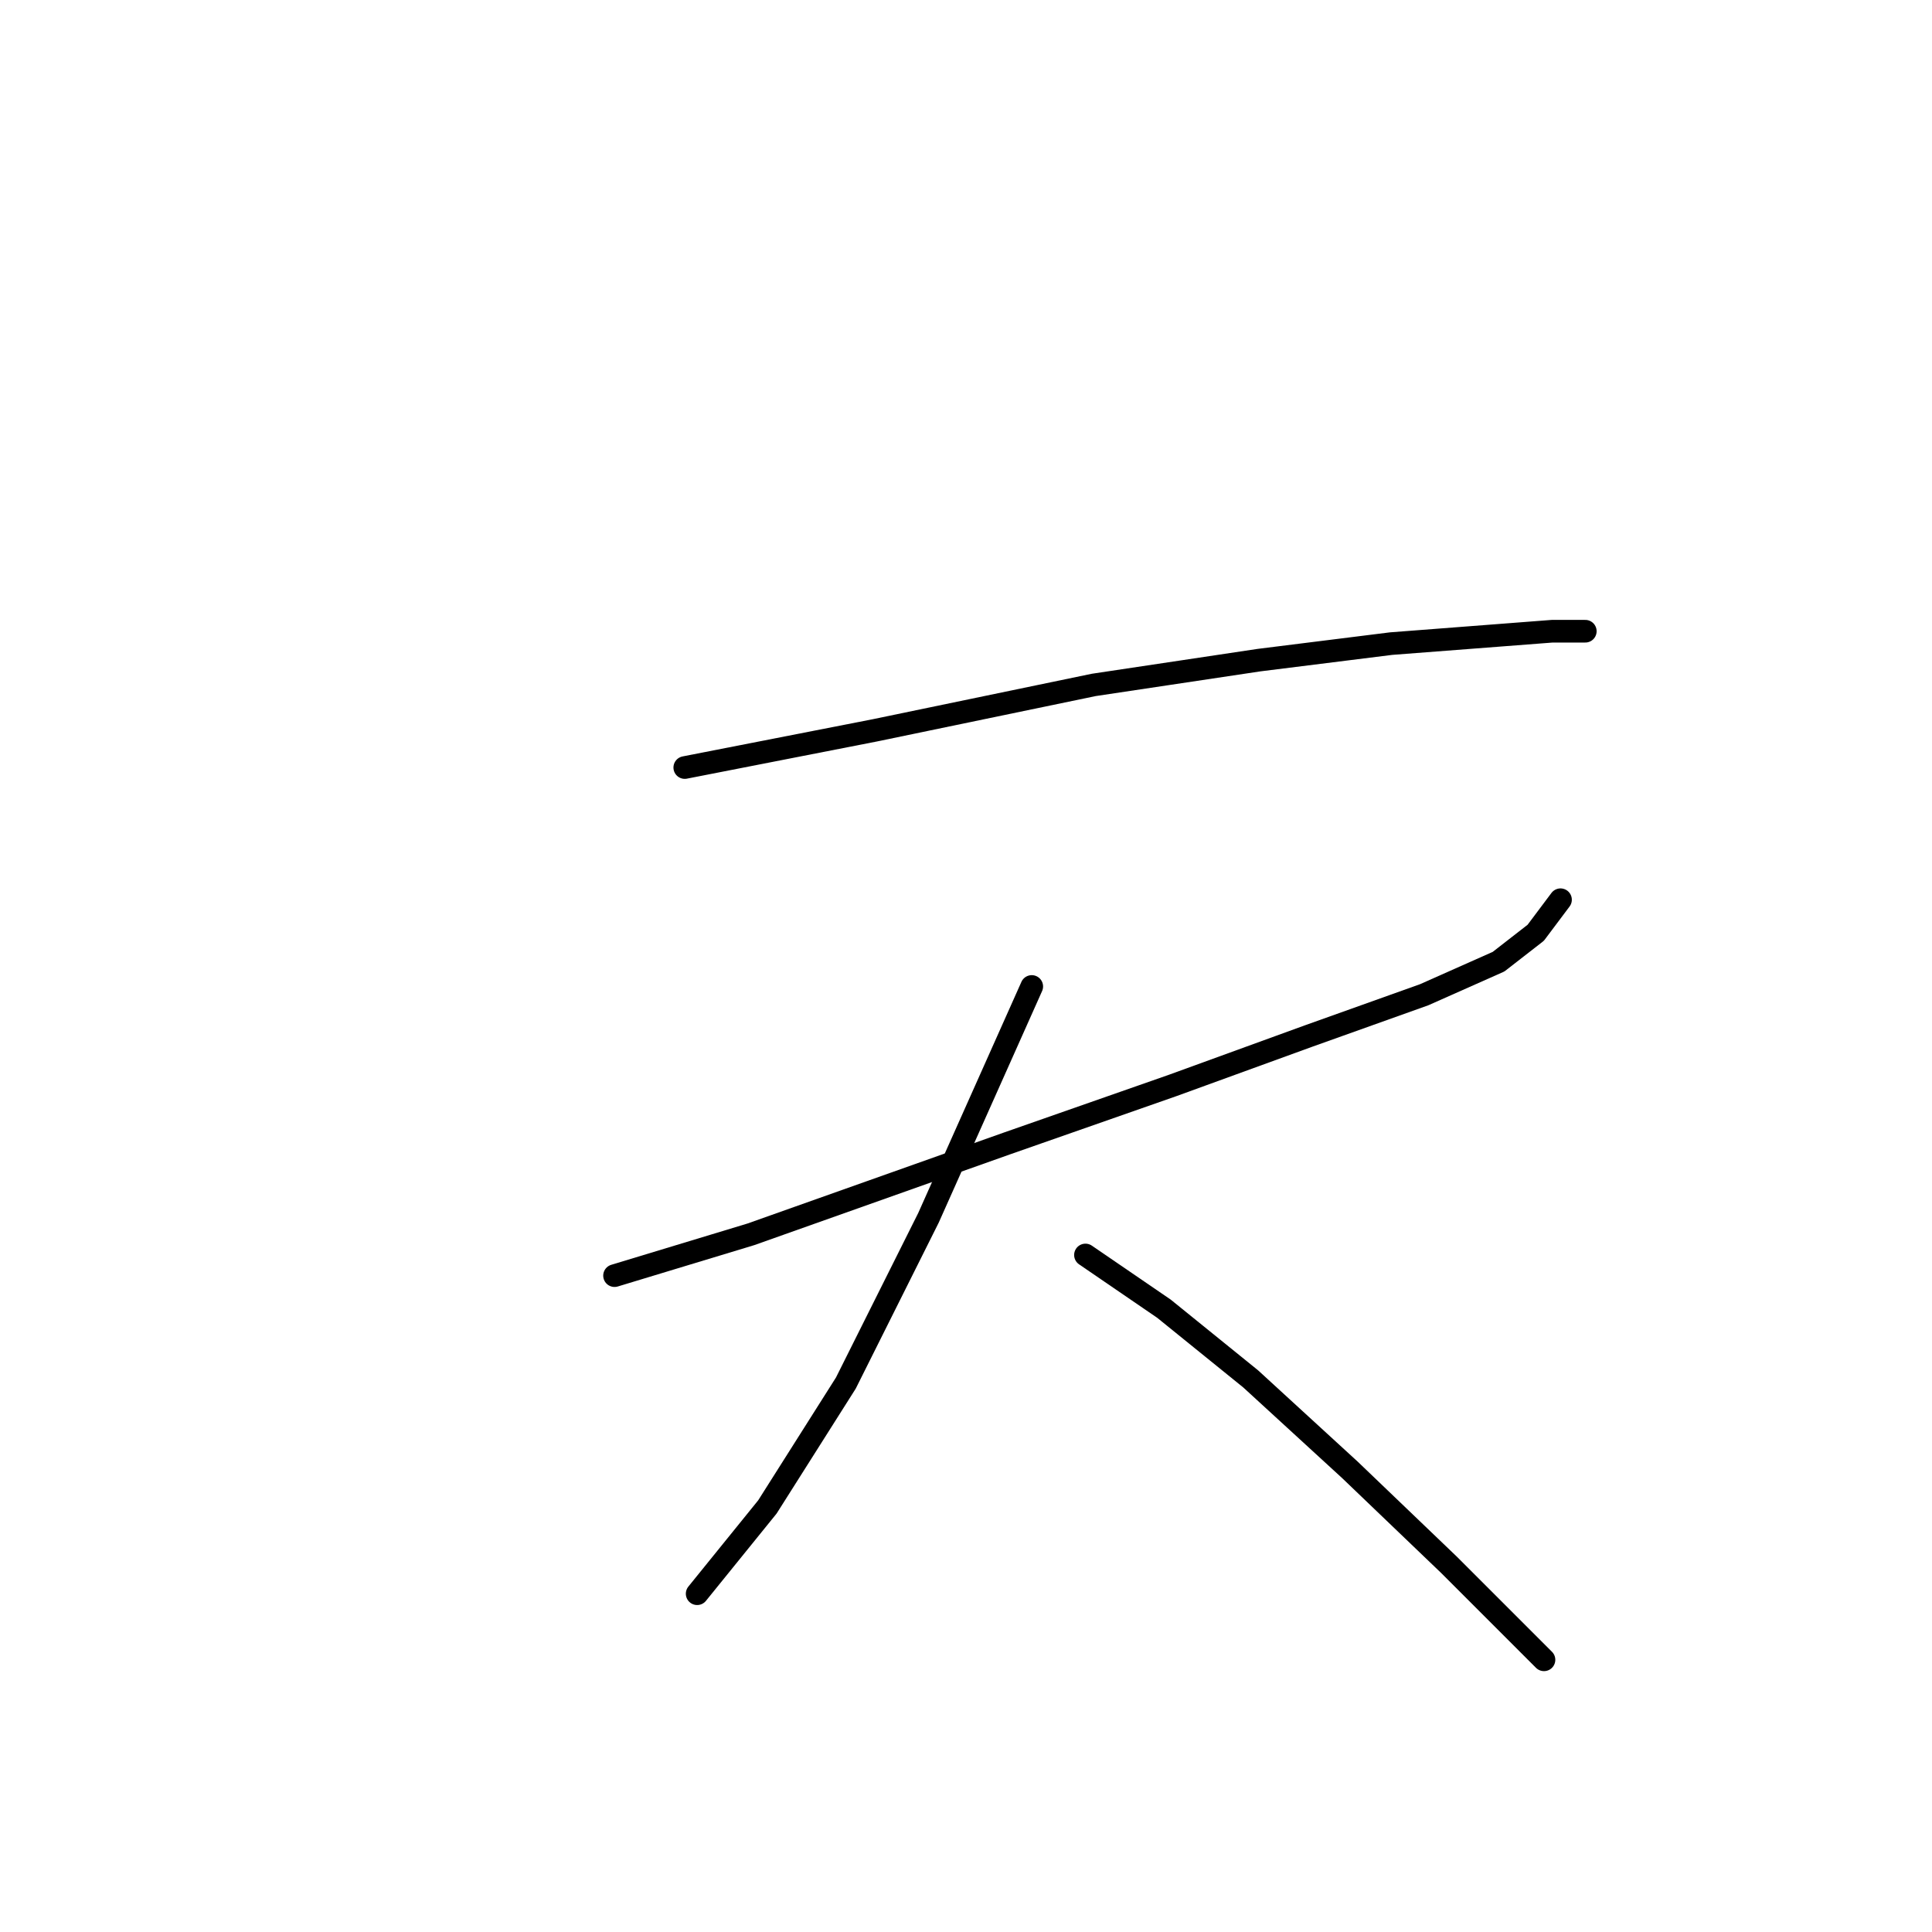 <?xml version="1.0" standalone="no"?>
    <svg width="256" height="256" xmlns="http://www.w3.org/2000/svg" version="1.1">
    <polyline stroke="black" stroke-width="3" stroke-linecap="round" fill="transparent" stroke-linejoin="round" points="90.735 101.703 115.914 96.777 144.924 90.756 166.818 87.472 184.334 85.282 198.565 84.188 205.681 83.64 210.06 83.64 210.06 83.64 " />
        <polyline stroke="black" stroke-width="3" stroke-linecap="round" fill="transparent" stroke-linejoin="round" points="81.43 169.029 99.493 163.555 133.429 151.513 155.324 143.85 173.387 137.282 188.713 131.808 198.565 127.429 203.491 123.598 206.776 119.219 206.776 119.219 " />
        <polyline stroke="black" stroke-width="3" stroke-linecap="round" fill="transparent" stroke-linejoin="round" points="136.713 130.713 123.029 161.366 112.082 183.26 101.682 199.681 92.377 211.176 92.377 211.176 " />
        <polyline stroke="black" stroke-width="3" stroke-linecap="round" fill="transparent" stroke-linejoin="round" points="143.829 166.292 154.229 173.408 165.724 182.713 178.86 194.755 191.997 207.344 204.586 219.933 204.586 219.933 " />
        </svg>